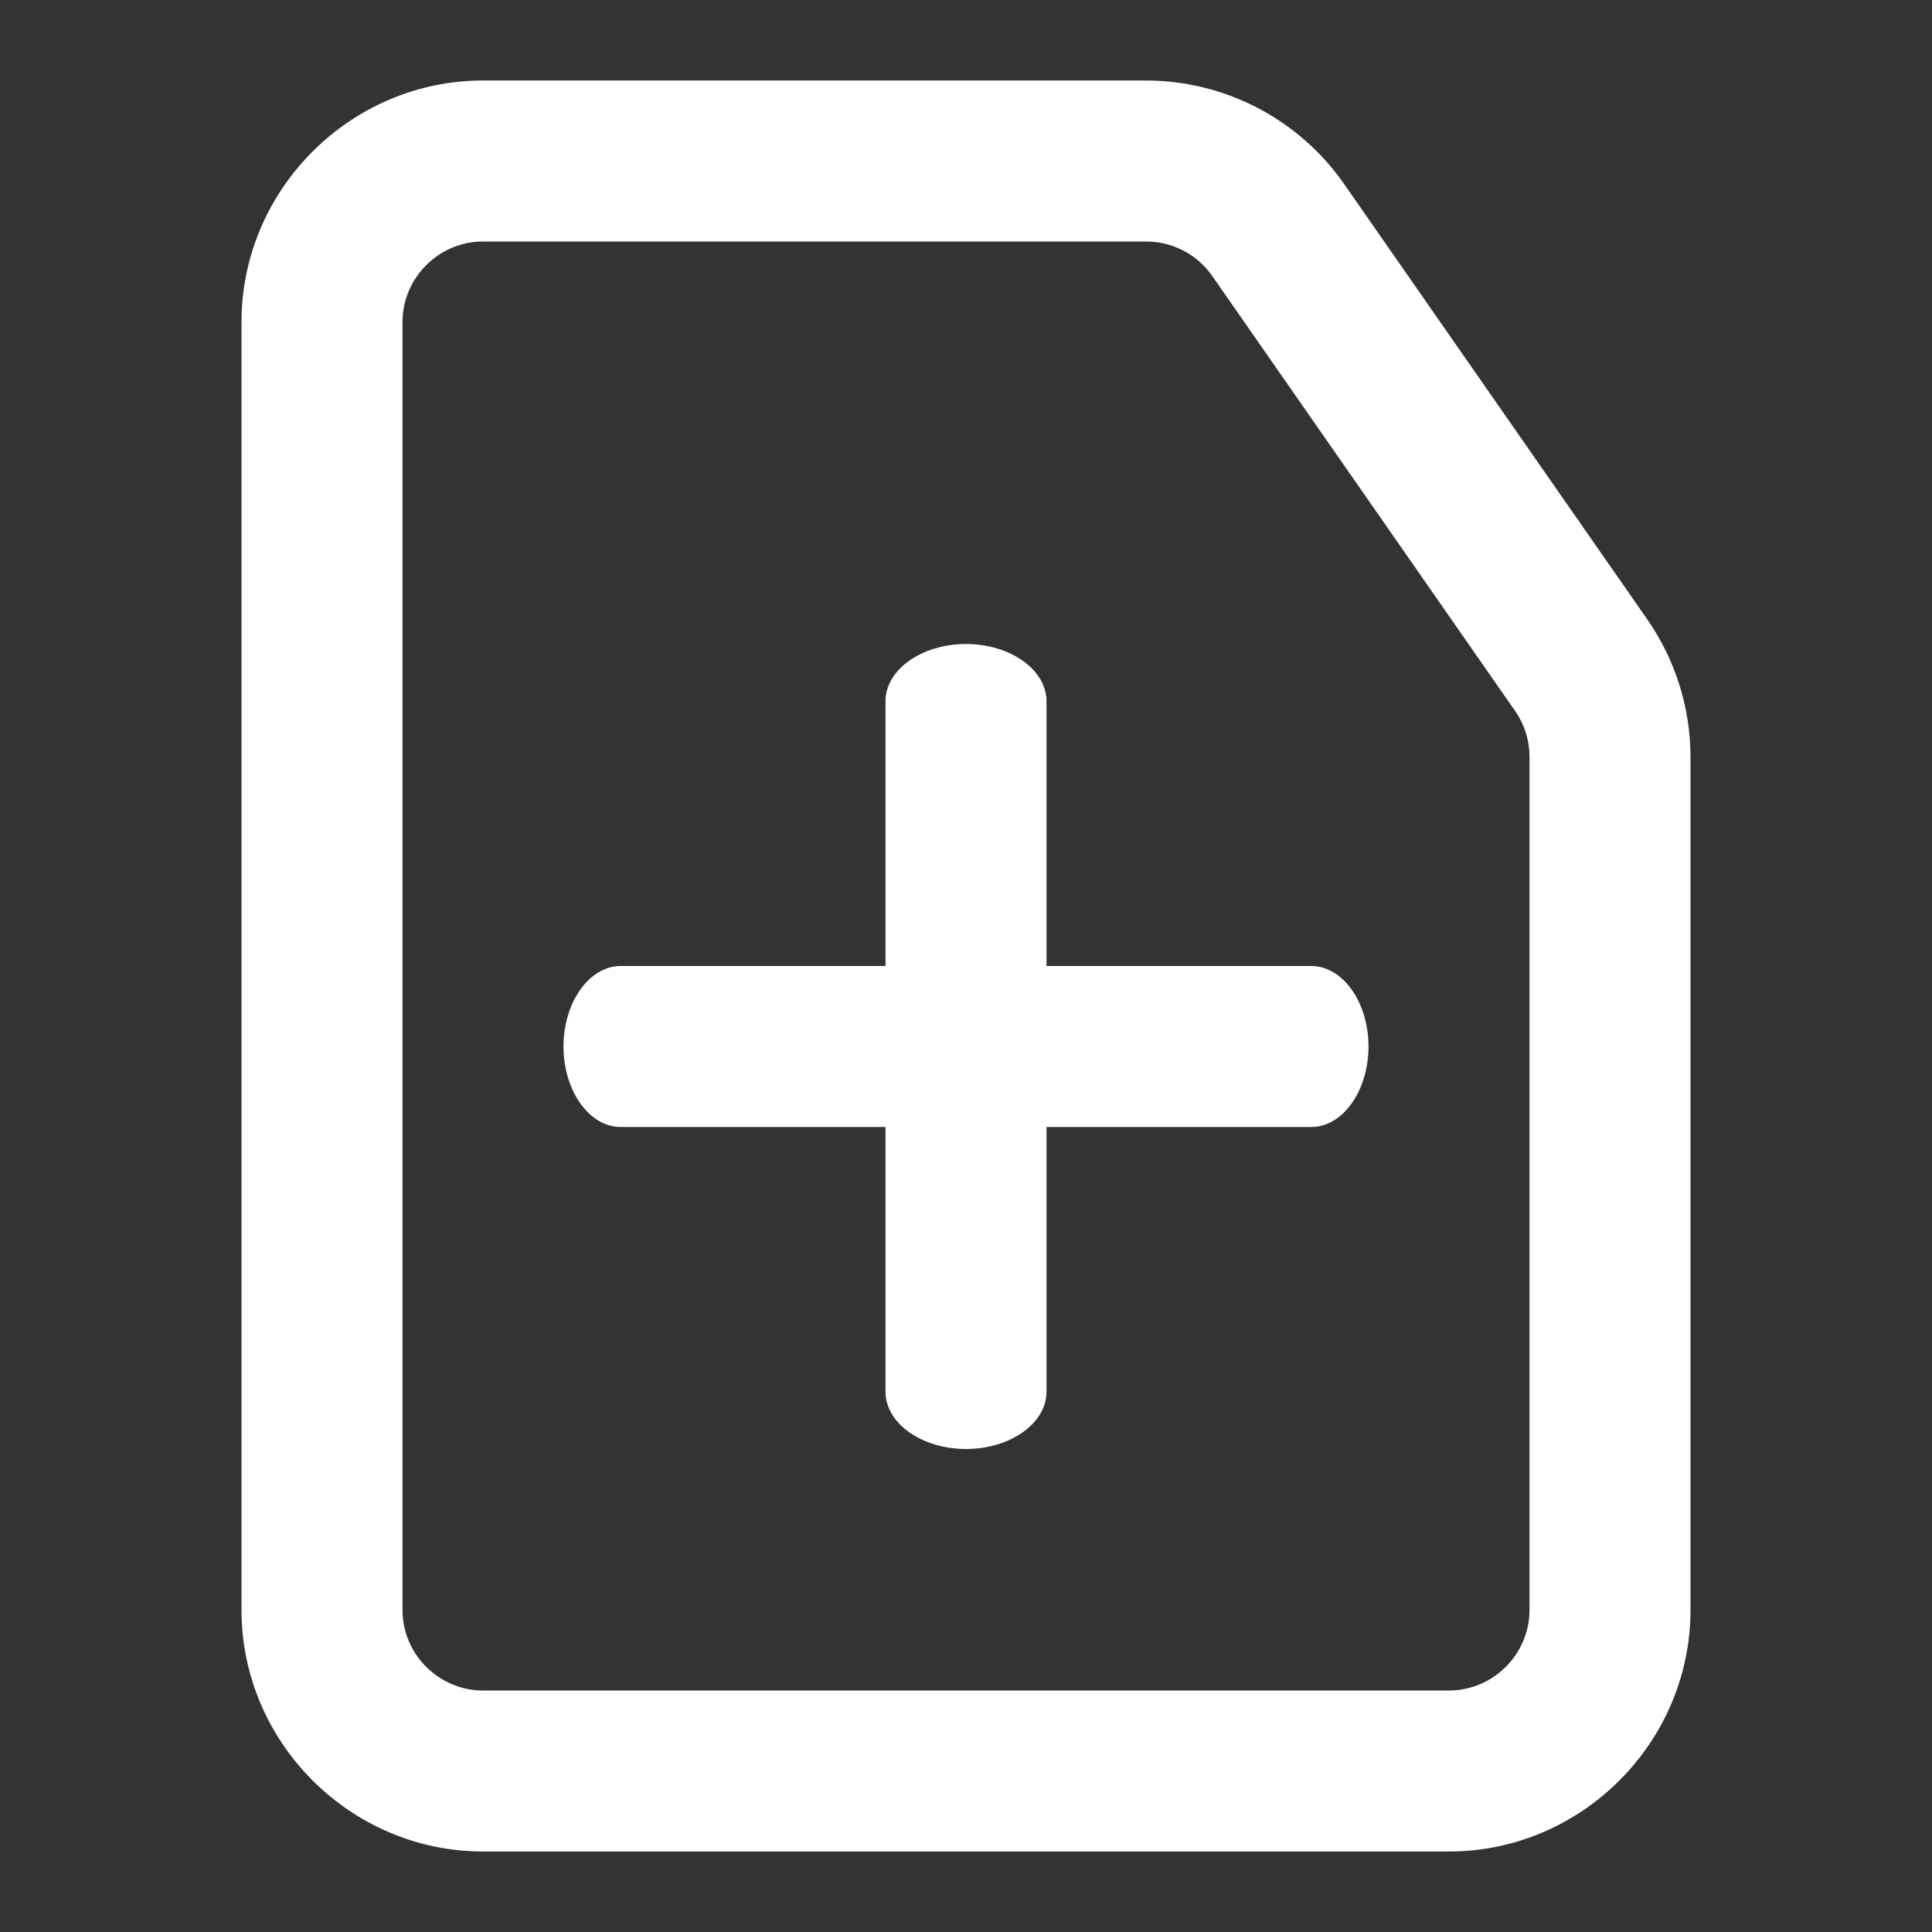 <?xml version="1.0" encoding="UTF-8" standalone="no"?>
<!DOCTYPE svg PUBLIC "-//W3C//DTD SVG 1.1//EN" "http://www.w3.org/Graphics/SVG/1.1/DTD/svg11.dtd">
<svg width="100%" height="100%" viewBox="0 0 24 24" version="1.1" xmlns="http://www.w3.org/2000/svg" xmlns:xlink="http://www.w3.org/1999/xlink" xml:space="preserve" xmlns:serif="http://www.serif.com/" style="fill-rule:evenodd;clip-rule:evenodd;stroke-linejoin:round;stroke-miterlimit:2;">
    <rect x="0" y="0" width="24" height="24" fill="#333333" stroke="none"/>
    <g id="Layer-19">
        <g id="Vrstva_101">
            <path d="M16.7,2.29C16.141,1.484 15.221,1.002 14.24,1L6,1C4.354,1 3,2.354 3,4L3,20C3,21.646 4.354,23 6,23L18,23C19.646,23 21,21.646 21,20L21,9.4C20.999,8.788 20.81,8.192 20.46,7.69L16.7,2.29ZM19,20C19,20.549 18.549,21 18,21L6,21C5.451,21 5,20.549 5,20L5,4C5,3.451 5.451,3 6,3L14.24,3C14.567,3.001 14.874,3.161 15.06,3.43L18.82,8.83C18.937,8.997 19,9.196 19,9.4L19,20Z" style="fill:white;"/>
            <path d="M16.29,12L13,12L13,8.71C13,8.32 12.55,8 12,8C11.45,8 11,8.32 11,8.71L11,12L7.71,12C7.32,12 7,12.45 7,13C7,13.55 7.32,14 7.71,14L11,14L11,17.29C11,17.68 11.45,18 12,18C12.55,18 13,17.68 13,17.29L13,14L16.29,14C16.68,14 17,13.55 17,13C17,12.45 16.68,12 16.29,12Z" style="fill:white;"/>
        </g>
    </g>
</svg>

